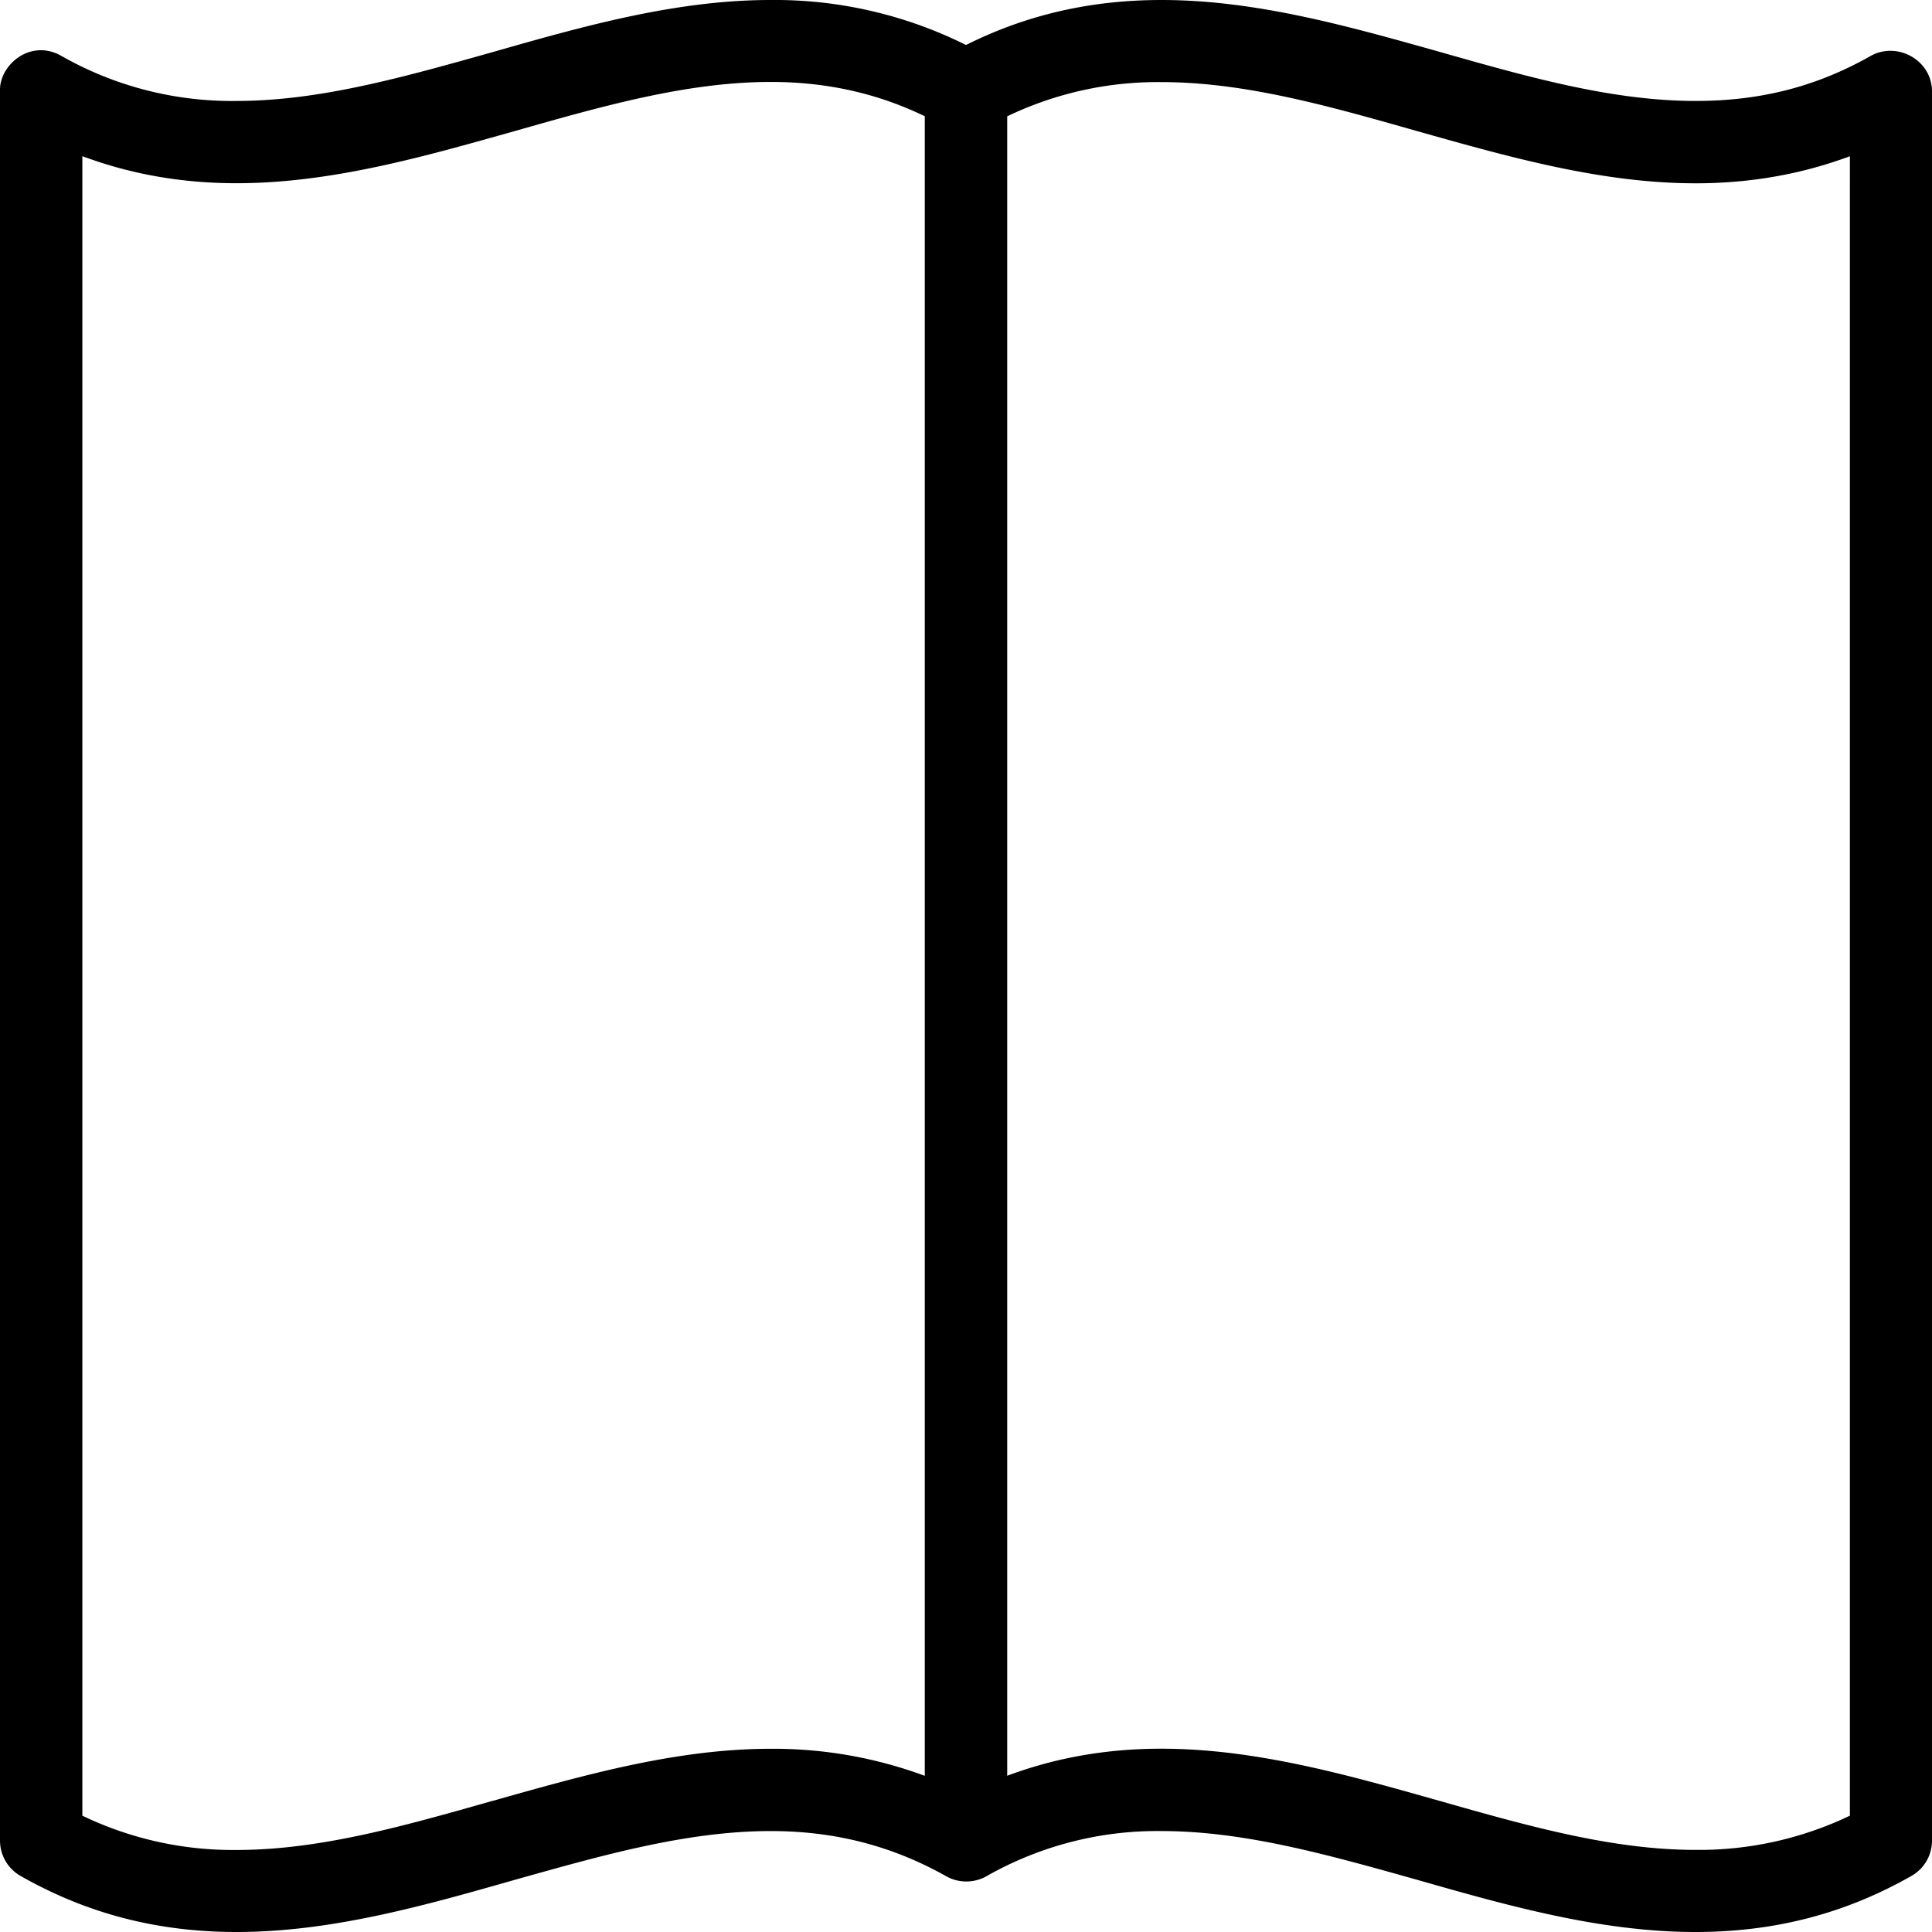 <svg xmlns="http://www.w3.org/2000/svg" width="32" height="32" viewBox="0 0 24 24">
    <path d="M23.238.695c-.683.387-1.379.559-2.175.559-1.036 0-2.079-.297-3.18-.61C16.762.329 15.605 0 14.43 0c-.883 0-1.68.184-2.43.559A5.315 5.315 0 0 0 9.57 0C8.395 0 7.238.328 6.117.648c-1.101.309-2.144.606-3.18.606A4.28 4.28 0 0 1 .763.695C.375.473-.016.813 0 1.137v21.726c0 .184.098.352.258.442.824.468 1.699.695 2.68.695 1.18 0 2.335-.328 3.457-.648 1.101-.309 2.144-.606 3.18-.606.796 0 1.507.184 2.175.559.156.09.352.09.508 0a4.29 4.29 0 0 1 2.168-.559c1.035 0 2.078.297 3.18.606 1.12.32 2.277.648 3.456.648.981 0 1.856-.227 2.68-.695a.504.504 0 0 0 .258-.442V1.137c0-.395-.438-.625-.762-.442zM6.118 22.371c-1.102.313-2.145.61-3.18.61a4.31 4.31 0 0 1-1.915-.426V1.94c.598.223 1.23.336 1.915.336 1.18 0 2.335-.332 3.457-.648 1.101-.313 2.144-.61 3.18-.61.695 0 1.323.141 1.913.426V22.06a5.418 5.418 0 0 0-1.914-.336c-1.18 0-2.336.332-3.457.648zm16.862.184a4.339 4.339 0 0 1-1.918.425c-1.035 0-2.078-.296-3.18-.609-1.12-.316-2.277-.648-3.456-.648-.684 0-1.317.113-1.914.336V1.445a4.315 4.315 0 0 1 1.918-.425c1.03 0 2.074.296 3.175.609 1.122.316 2.282.648 3.457.648.684 0 1.317-.113 1.918-.336zm0 0"/>
</svg>
